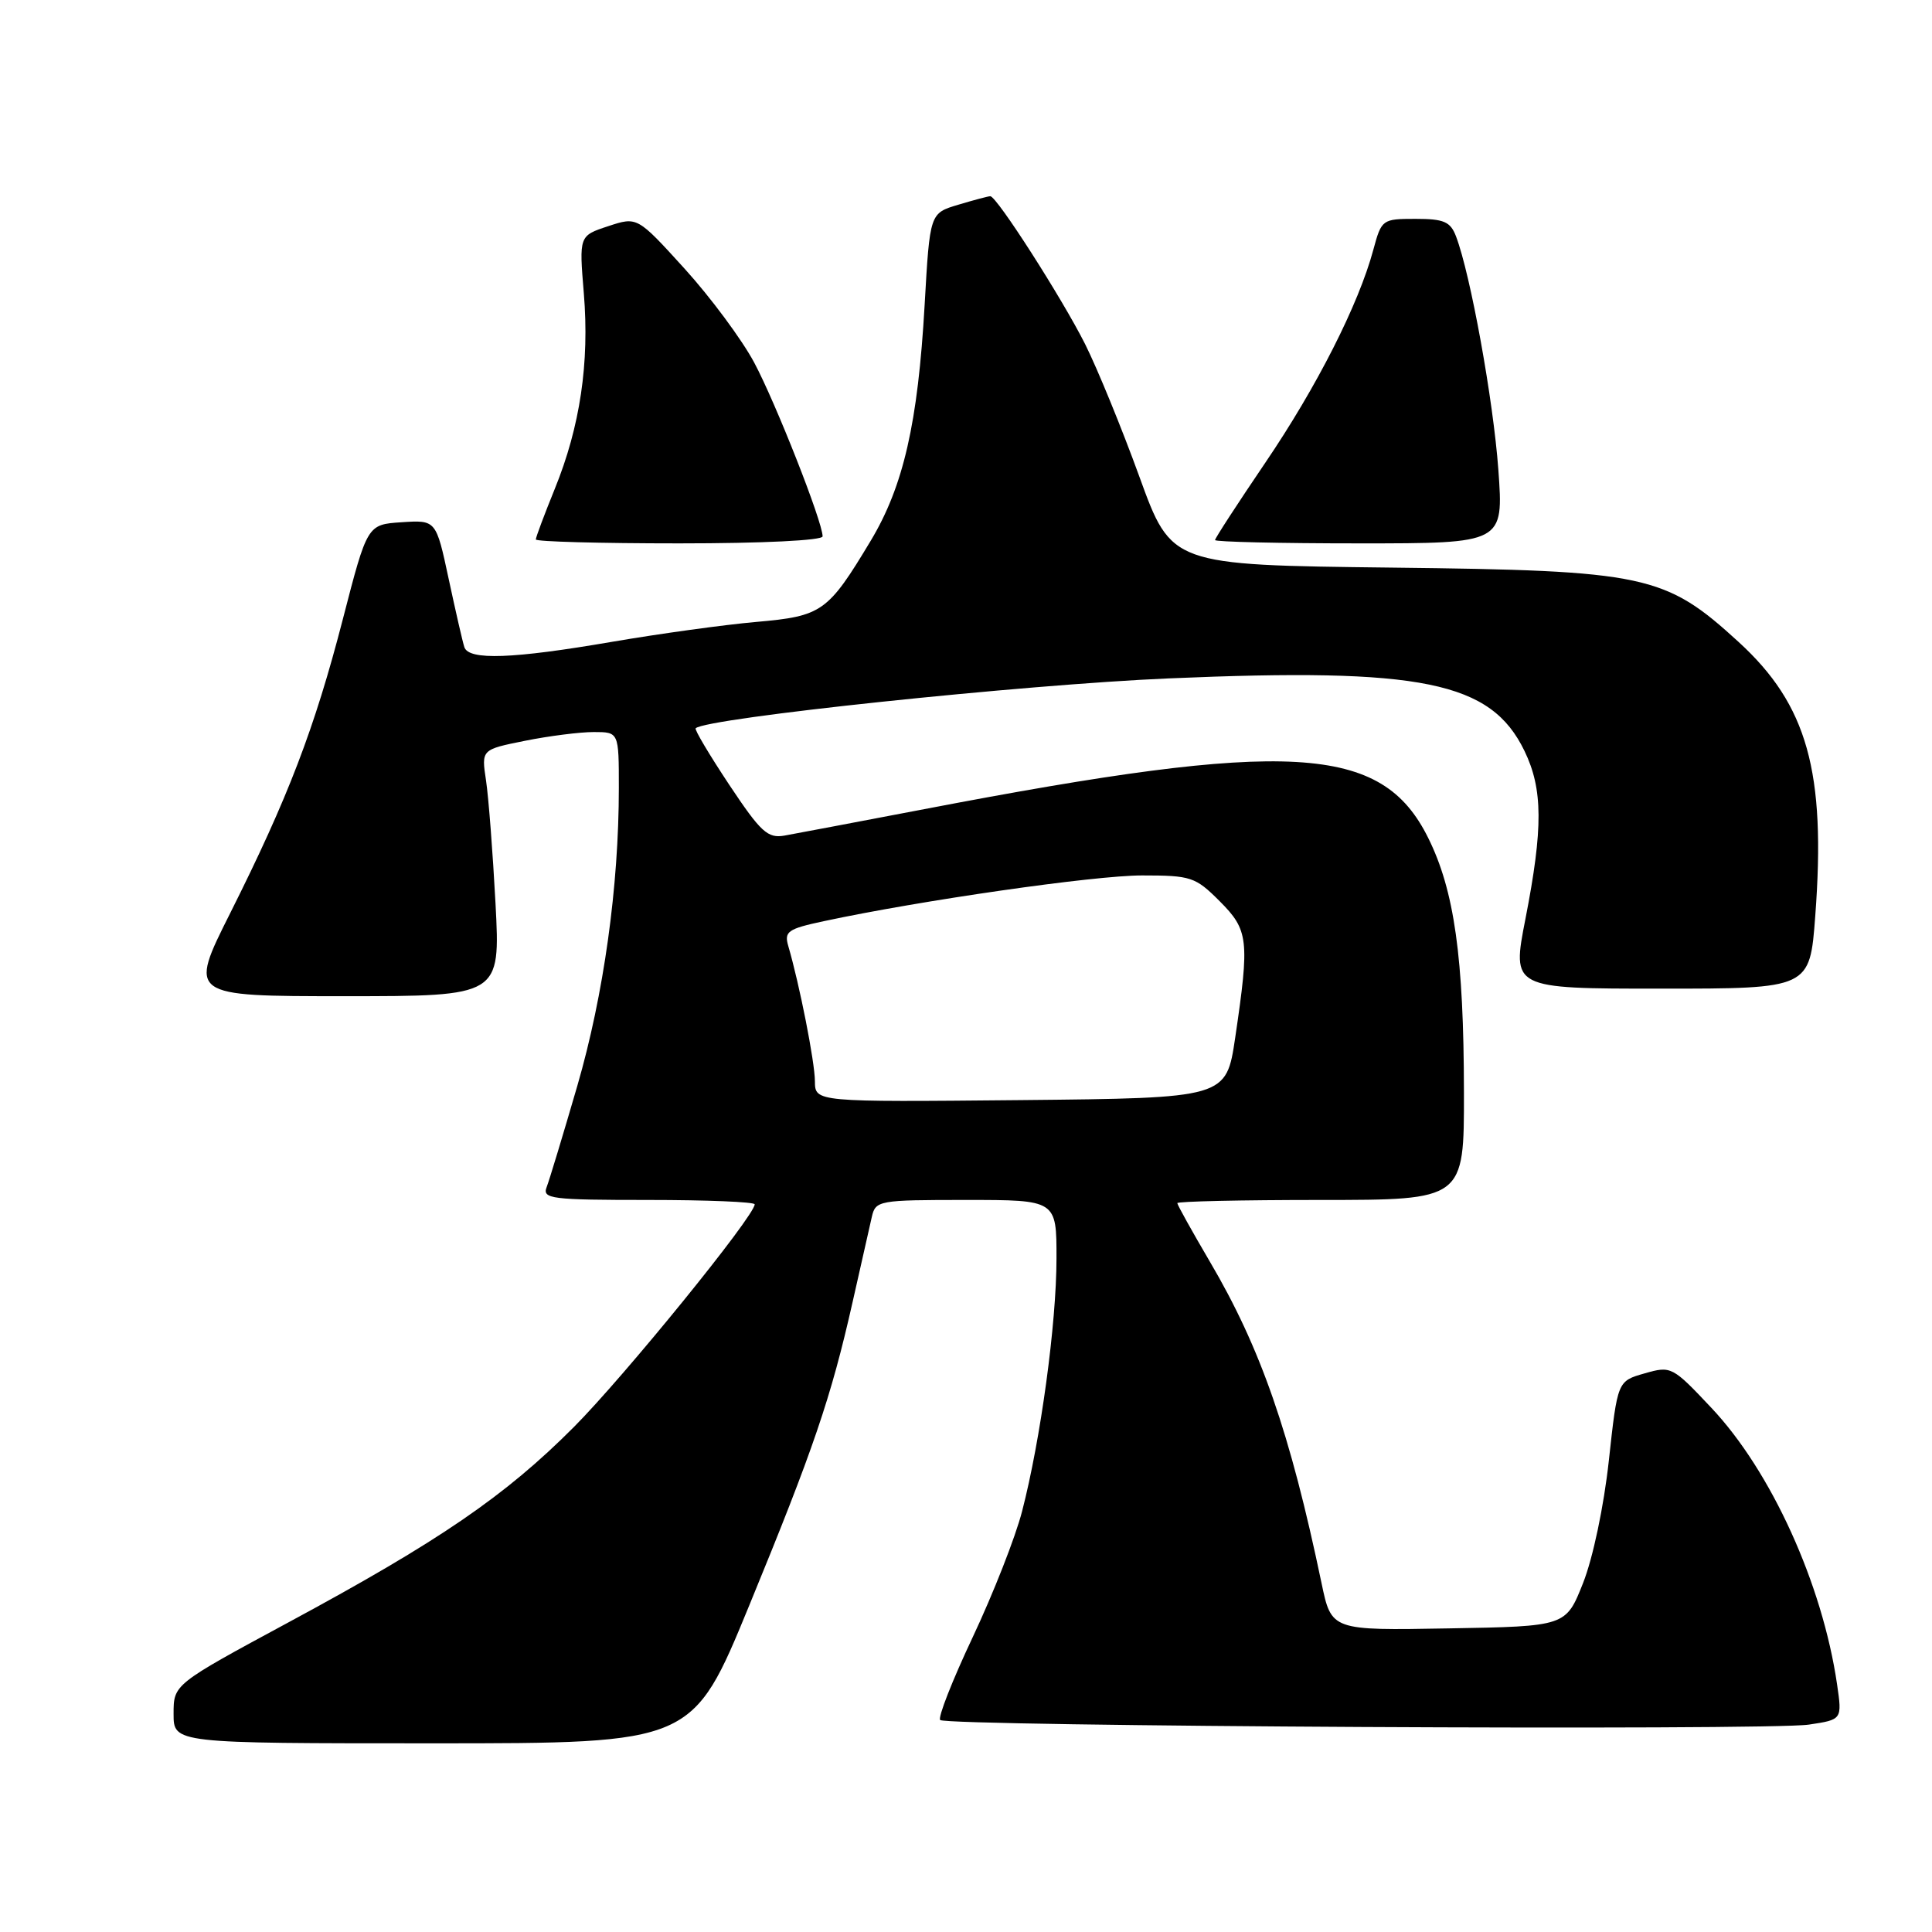 <?xml version="1.0" encoding="UTF-8" standalone="no"?>
<!DOCTYPE svg PUBLIC "-//W3C//DTD SVG 1.1//EN" "http://www.w3.org/Graphics/SVG/1.1/DTD/svg11.dtd" >
<svg xmlns="http://www.w3.org/2000/svg" xmlns:xlink="http://www.w3.org/1999/xlink" version="1.1" viewBox="0 0 256 256">
 <g >
 <path fill="currentColor"
d=" M 99.27 212.75 C 107.80 192.00 110.11 185.23 112.98 172.50 C 114.09 167.55 115.24 162.49 115.52 161.25 C 116.02 159.07 116.41 159.00 128.02 159.00 C 140.00 159.00 140.00 159.00 139.99 166.75 C 139.99 175.37 137.89 190.77 135.43 200.26 C 134.55 203.68 131.61 211.16 128.91 216.89 C 126.20 222.63 124.25 227.59 124.58 227.91 C 125.41 228.75 234.33 229.33 239.68 228.52 C 244.10 227.86 244.10 227.86 243.42 223.18 C 241.48 209.89 234.69 194.95 226.77 186.55 C 221.60 181.06 221.43 180.97 217.92 181.98 C 214.33 183.00 214.33 183.00 213.18 193.53 C 212.52 199.59 211.07 206.47 209.76 209.77 C 207.49 215.50 207.49 215.50 191.96 215.77 C 176.42 216.05 176.42 216.05 175.11 209.77 C 170.94 189.82 167.05 178.62 160.31 167.17 C 157.94 163.13 156.00 159.65 156.00 159.42 C 156.00 159.19 164.55 159.00 175.00 159.00 C 194.00 159.00 194.00 159.00 193.98 144.75 C 193.96 126.84 192.71 117.99 189.23 111.00 C 183.07 98.60 171.02 97.91 122.50 107.21 C 113.70 108.89 105.35 110.47 103.95 110.72 C 101.72 111.11 100.81 110.27 96.63 103.99 C 94.01 100.04 92.00 96.67 92.18 96.50 C 93.61 95.14 135.56 90.71 154.88 89.89 C 188.45 88.45 197.55 90.31 202.00 99.50 C 204.45 104.56 204.48 109.72 202.13 121.75 C 200.32 131.00 200.32 131.00 220.07 131.00 C 239.81 131.00 239.81 131.00 240.53 121.38 C 241.97 102.25 239.49 93.39 230.36 85.05 C 220.62 76.14 218.10 75.60 184.36 75.21 C 155.22 74.87 155.22 74.87 150.98 63.18 C 148.65 56.76 145.41 48.85 143.79 45.61 C 140.71 39.49 132.07 26.00 131.22 26.00 C 130.95 26.00 129.04 26.51 126.97 27.13 C 123.21 28.25 123.21 28.25 122.52 40.38 C 121.63 56.06 119.71 64.43 115.37 71.66 C 109.69 81.11 108.94 81.64 100.20 82.41 C 95.97 82.78 87.38 83.97 81.12 85.04 C 67.92 87.31 62.11 87.52 61.53 85.75 C 61.30 85.06 60.37 80.99 59.45 76.70 C 57.78 68.90 57.78 68.90 53.22 69.20 C 48.67 69.50 48.67 69.50 45.44 82.00 C 41.68 96.55 38.17 105.71 30.51 120.98 C 24.98 132.00 24.98 132.00 45.64 132.00 C 66.30 132.00 66.30 132.00 65.66 119.75 C 65.30 113.01 64.74 105.66 64.40 103.41 C 63.78 99.32 63.78 99.32 69.56 98.16 C 72.73 97.52 76.83 97.00 78.67 97.00 C 82.00 97.00 82.00 97.00 82.00 104.39 C 82.00 117.47 80.00 131.81 76.50 143.87 C 74.62 150.33 72.79 156.38 72.43 157.31 C 71.84 158.85 73.06 159.00 85.89 159.00 C 93.65 159.00 100.00 159.26 100.00 159.58 C 100.00 161.11 82.75 182.35 76.05 189.08 C 66.93 198.23 58.26 204.17 38.19 214.99 C 23.00 223.19 23.00 223.19 23.00 227.09 C 23.00 231.00 23.00 231.00 57.39 231.00 C 91.77 231.00 91.77 231.00 99.27 212.75 Z  M 109.00 71.07 C 109.00 69.16 102.79 53.39 99.94 48.05 C 98.31 45.00 94.15 39.39 90.71 35.60 C 84.44 28.70 84.44 28.70 80.59 29.97 C 76.73 31.24 76.73 31.24 77.36 38.87 C 78.12 48.10 76.87 56.52 73.51 64.78 C 72.13 68.18 71.00 71.19 71.00 71.48 C 71.00 71.77 79.55 72.00 90.00 72.00 C 101.07 72.00 109.00 71.61 109.00 71.07 Z  M 198.54 62.25 C 197.87 53.03 194.86 36.39 192.93 31.32 C 192.19 29.37 191.33 29.00 187.56 29.00 C 183.16 29.00 183.06 29.08 181.98 33.07 C 180.03 40.33 174.47 51.28 167.66 61.31 C 164.00 66.71 161.00 71.32 161.00 71.56 C 161.00 71.80 169.60 72.00 180.12 72.00 C 199.24 72.00 199.24 72.00 198.54 62.25 Z  M 107.98 143.27 C 107.97 140.72 105.94 130.44 104.45 125.35 C 103.89 123.43 104.38 123.08 109.16 122.06 C 121.99 119.31 144.99 116.00 151.32 116.00 C 157.81 116.00 158.39 116.19 161.60 119.40 C 165.44 123.24 165.59 124.52 163.67 137.50 C 162.48 145.50 162.48 145.50 135.24 145.77 C 108.00 146.03 108.00 146.03 107.98 143.27 Z "/>
</g>
</svg>